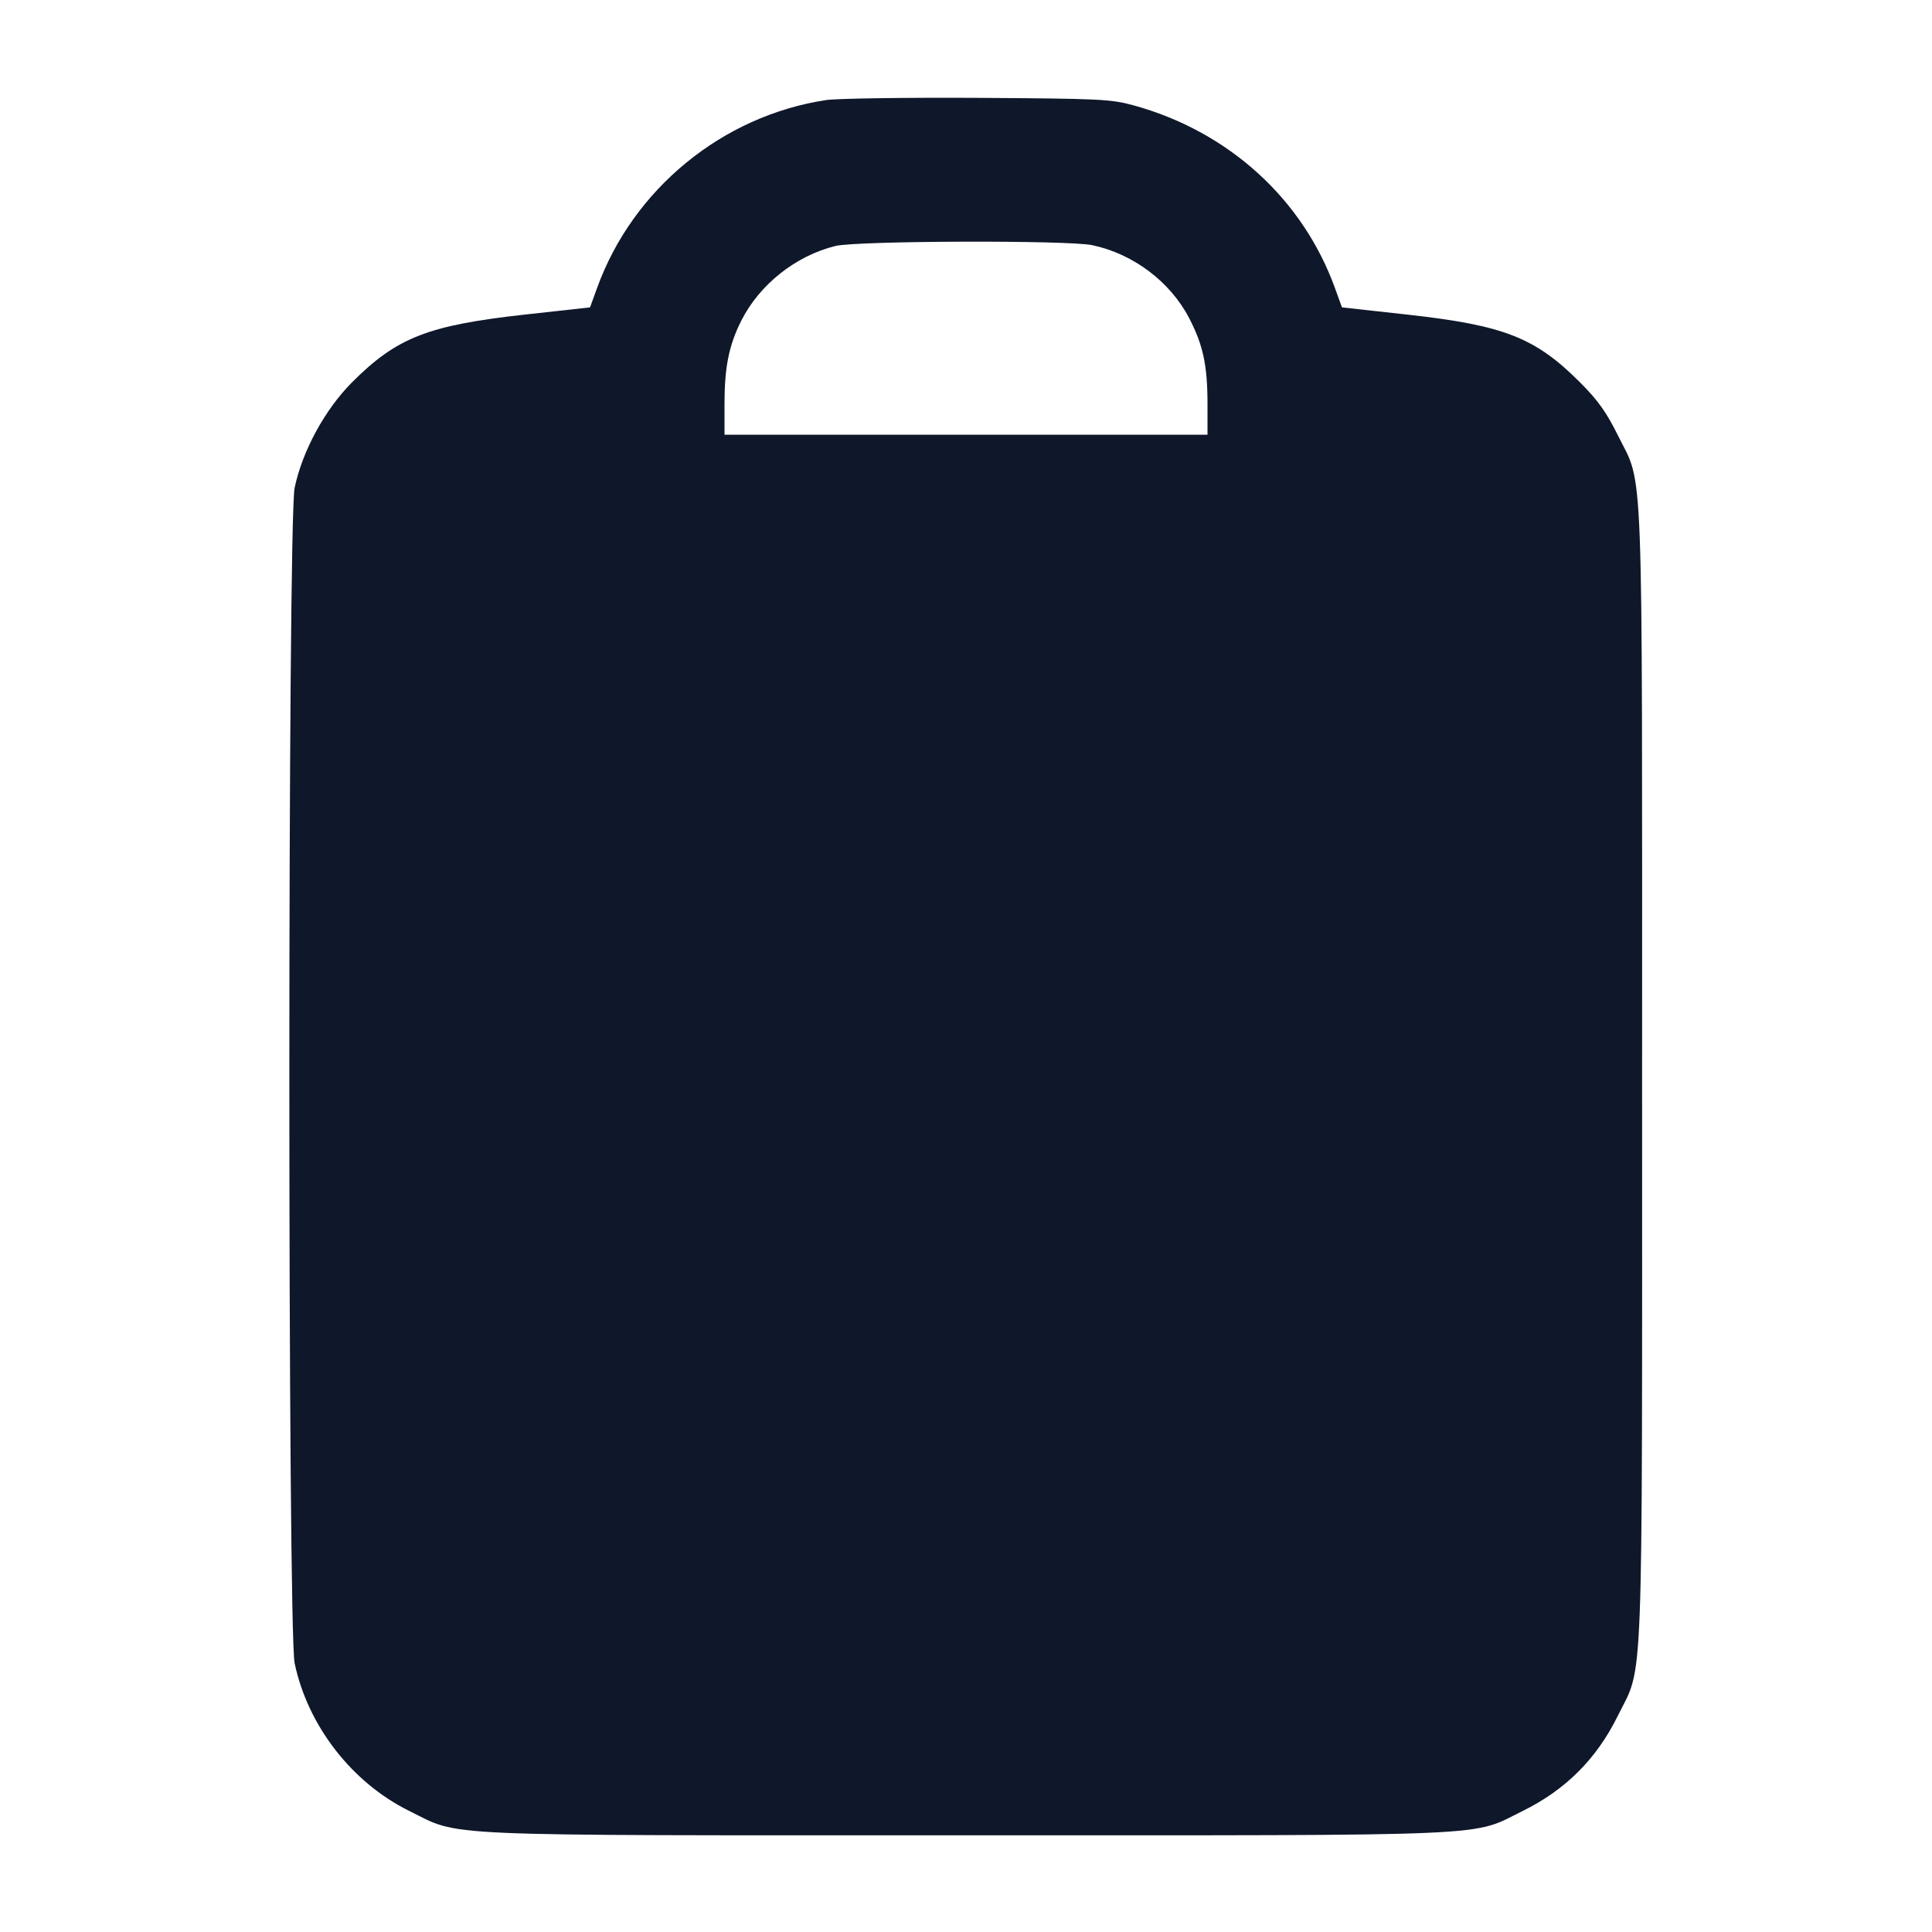 <svg width="20" height="20" viewBox="0 0 20 20" fill="none" xmlns="http://www.w3.org/2000/svg"><path d="M8.551 1.036 C 7.476 1.199,6.551 1.958,6.181 2.981 L 6.108 3.182 5.429 3.257 C 4.430 3.368,4.107 3.494,3.644 3.958 C 3.363 4.240,3.130 4.668,3.050 5.050 C 2.977 5.400,2.977 16.866,3.050 17.217 C 3.185 17.863,3.642 18.453,4.235 18.746 C 4.781 19.015,4.406 18.999,10.000 18.999 C 15.594 18.999,15.219 19.015,15.765 18.746 C 16.207 18.528,16.528 18.207,16.746 17.765 C 17.017 17.216,16.999 17.693,16.999 11.133 C 16.999 4.580,17.017 5.050,16.749 4.508 C 16.630 4.268,16.543 4.145,16.356 3.958 C 15.893 3.494,15.570 3.368,14.571 3.257 L 13.892 3.182 13.819 2.981 C 13.485 2.059,12.719 1.363,11.740 1.092 C 11.500 1.026,11.395 1.021,10.117 1.013 C 9.365 1.009,8.661 1.019,8.551 1.036 M11.307 2.538 C 11.730 2.627,12.114 2.916,12.310 3.293 C 12.455 3.572,12.500 3.783,12.500 4.185 L 12.500 4.500 10.000 4.500 L 7.500 4.500 7.500 4.185 C 7.500 3.800,7.545 3.577,7.673 3.321 C 7.863 2.944,8.238 2.647,8.650 2.546 C 8.873 2.492,11.058 2.485,11.307 2.538 " fill="#0F172A" stroke="none" fill-rule="evenodd"></path></svg>
